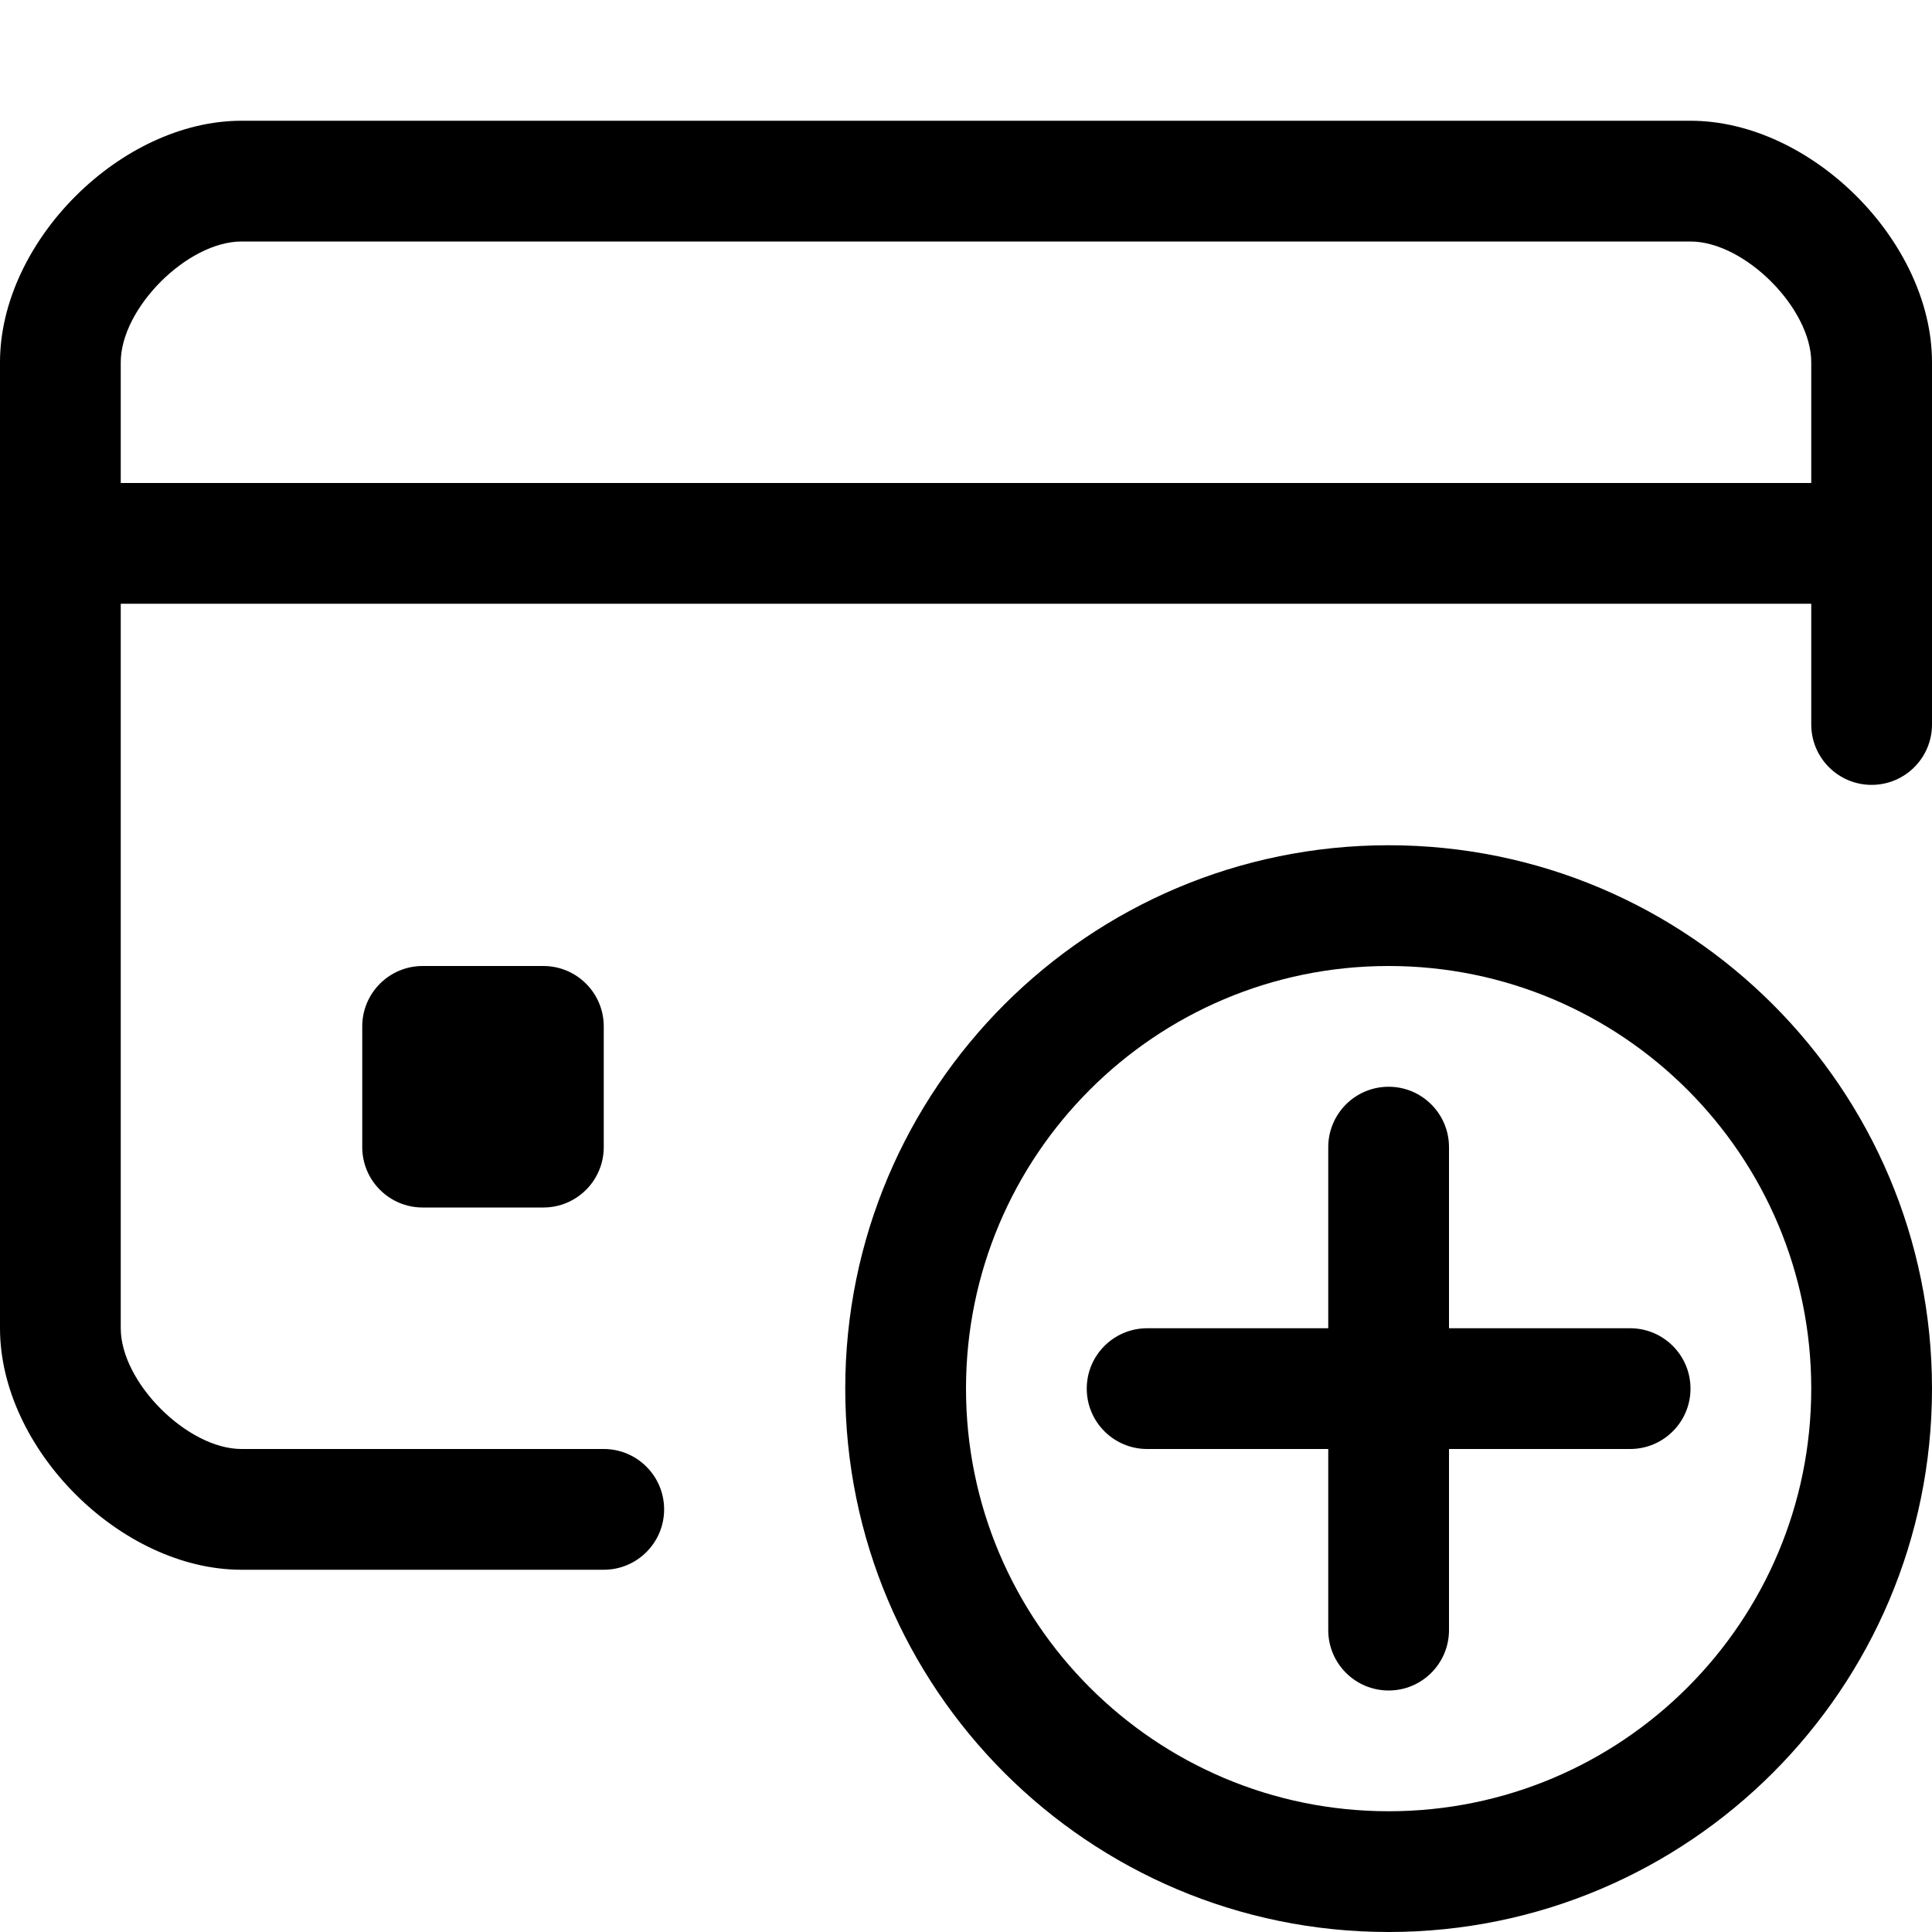 <!-- Generated by IcoMoon.io -->
<svg version="1.1" xmlns="http://www.w3.org/2000/svg" width="16" height="16" viewBox="0 0 16 16">
<title>credit-card-plus</title>
<path d="M0 4h16v1h-16v-1z"></path>
<path d="M3.5 8h1c0.276 0 0.5 0.224 0.5 0.5v1c0 0.276-0.224 0.5-0.5 0.5h-1c-0.276 0-0.5-0.224-0.5-0.5v-1c0-0.276 0.224-0.5 0.5-0.5z"></path>
<path d="M15 6v-3c0-0.448-0.552-1-1-1h-12c-0.448 0-1 0.552-1 1v8c0 0.448 0.552 1 1 1h3c0.276 0 0.5 0.224 0.5 0.5s-0.224 0.5-0.5 0.5h-3c-1 0-2-1-2-2v-8c0-1 1-2 2-2h12c1 0 2 1 2 2v3c0 0.276-0.224 0.5-0.5 0.5s-0.5-0.224-0.5-0.5z"></path>
<path d="M11.5 15c1.933 0 3.5-1.567 3.5-3.5s-1.567-3.5-3.5-3.5c-1.933 0-3.5 1.567-3.5 3.5s1.567 3.5 3.5 3.5zM11.5 16c-2.485 0-4.5-2.015-4.5-4.5s2.015-4.5 4.5-4.5c2.485 0 4.5 2.015 4.5 4.5s-2.015 4.5-4.5 4.5z"></path>
<path d="M11.5 9c0.276 0 0.5 0.224 0.5 0.5v1.5h1.5c0.276 0 0.5 0.224 0.5 0.5s-0.224 0.5-0.5 0.5h-1.5v1.5c0 0.276-0.224 0.5-0.5 0.5s-0.5-0.224-0.5-0.5v-1.5h-1.5c-0.276 0-0.5-0.224-0.5-0.5s0.224-0.5 0.5-0.5h1.5v-1.5c0-0.276 0.224-0.5 0.5-0.5z"></path>
</svg>
